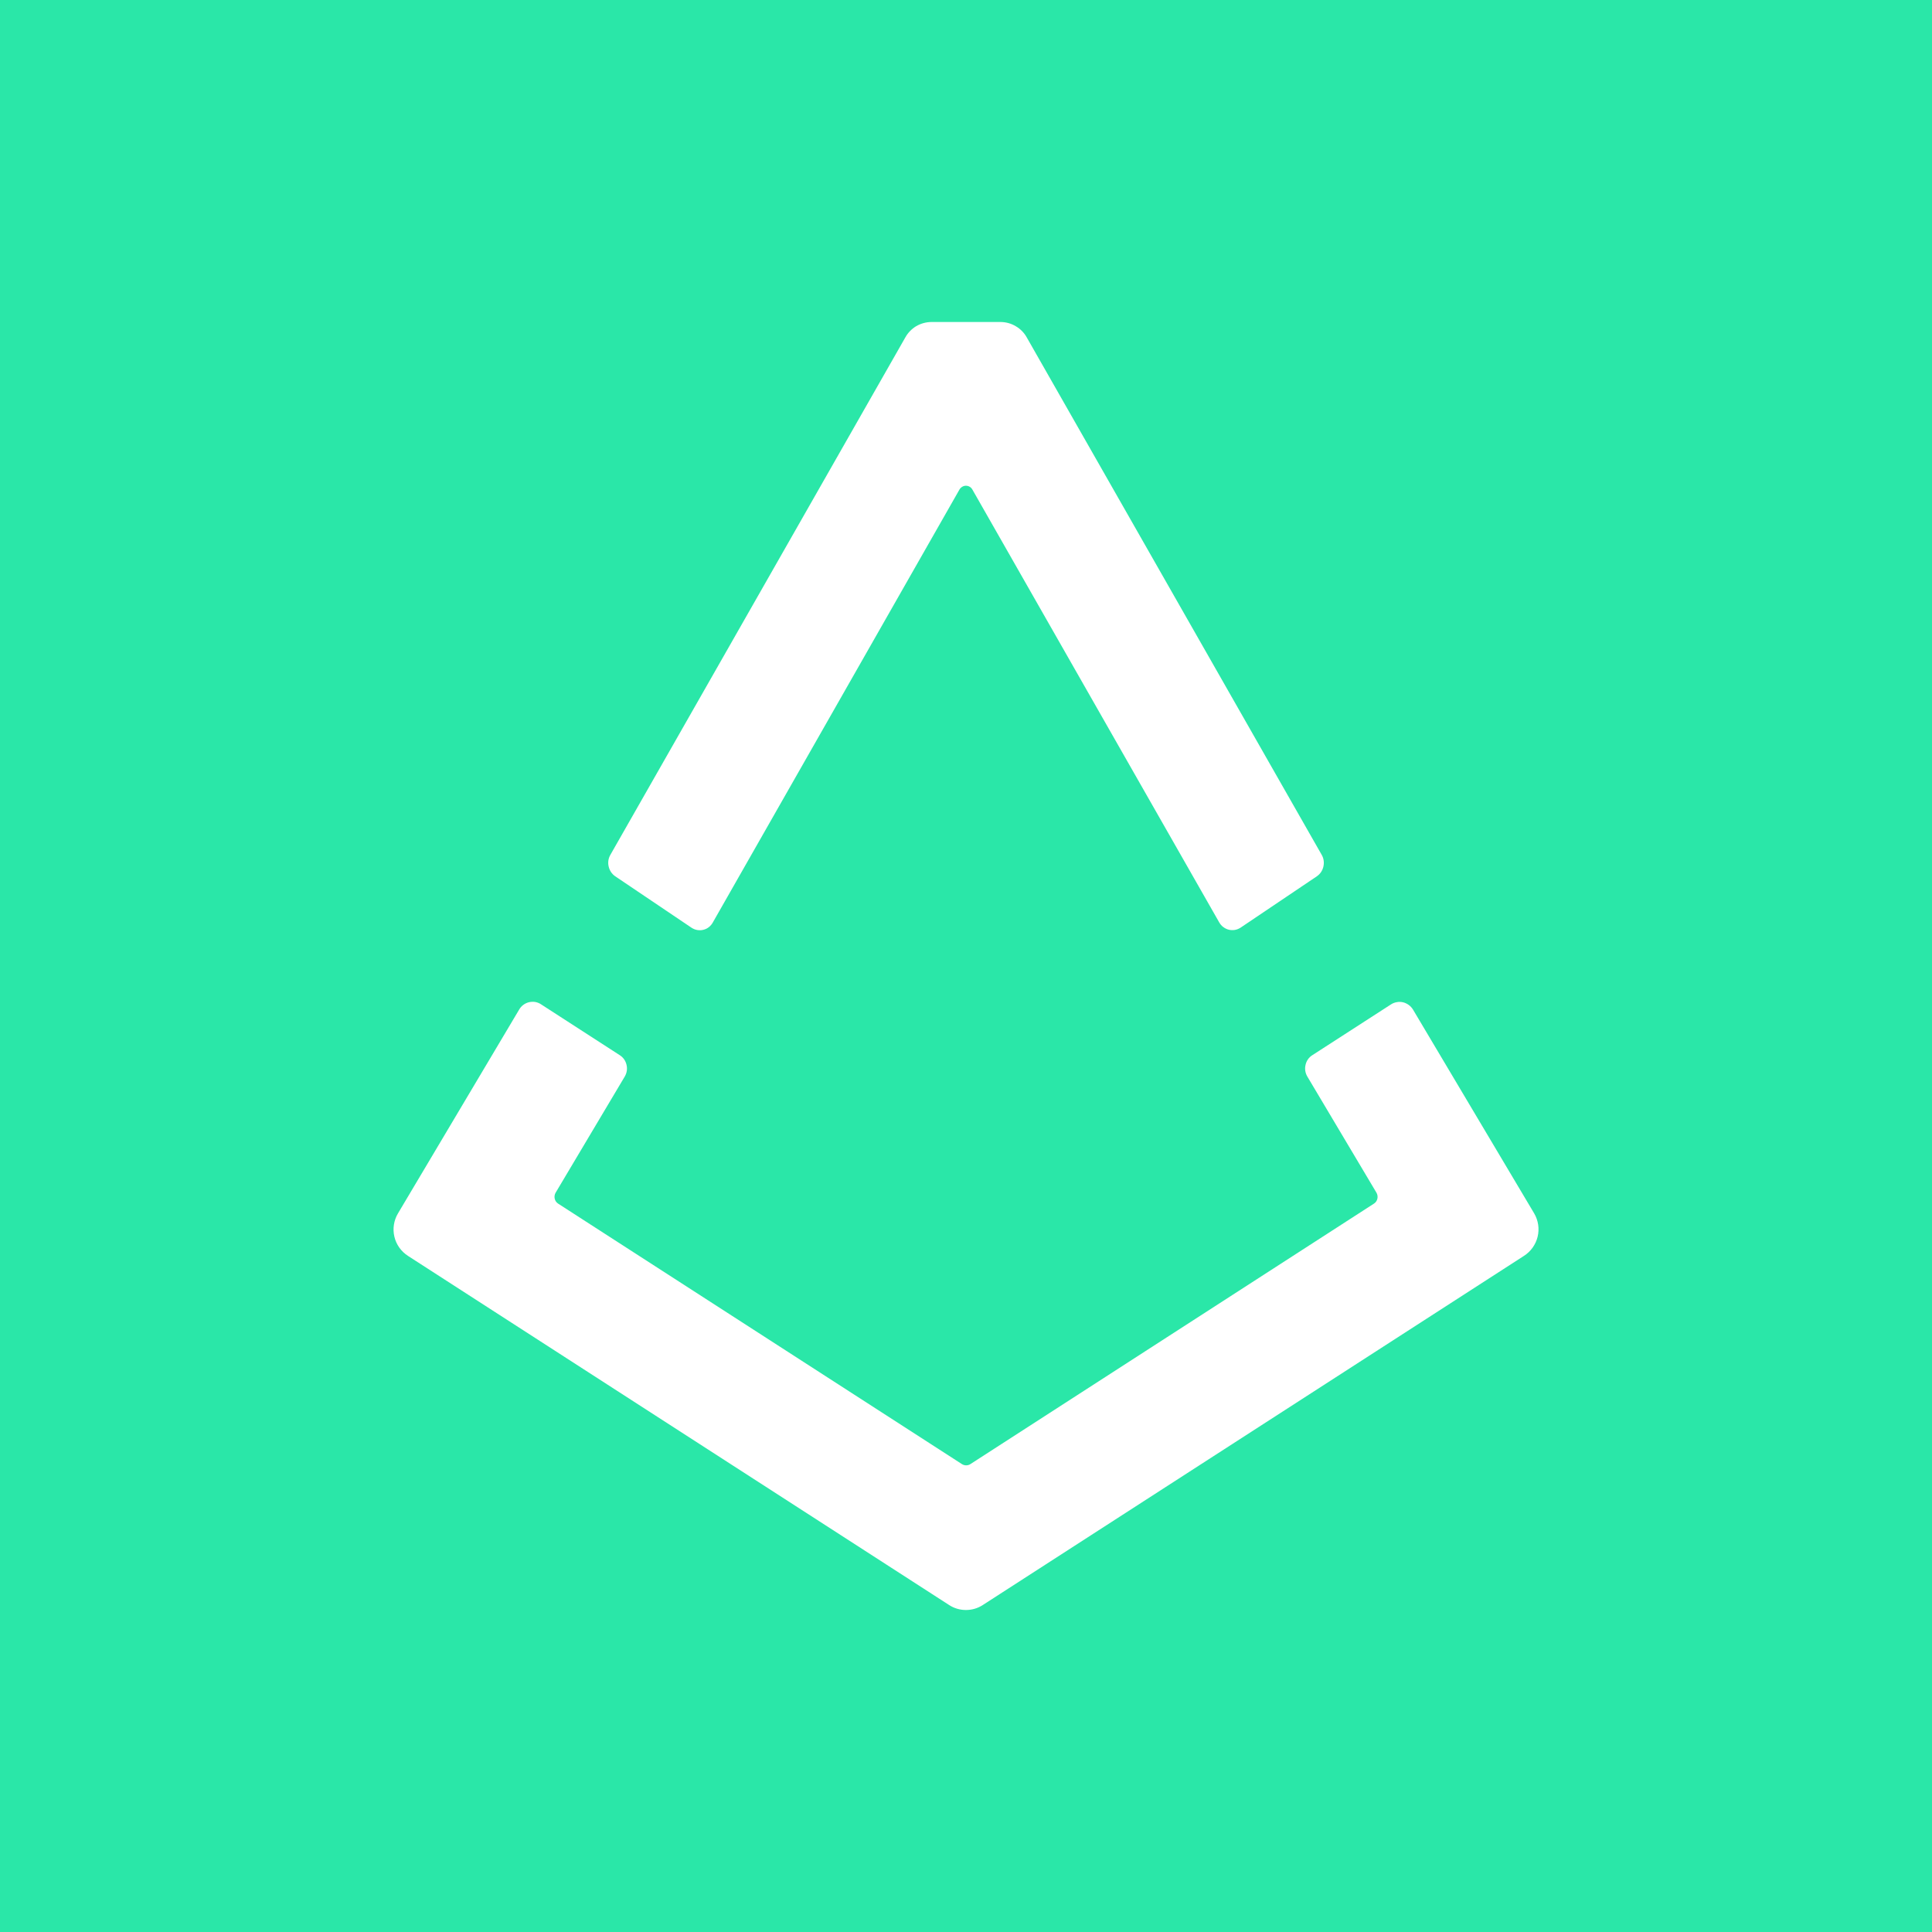 <svg width="24" height="24" viewBox="0 0 24 24" fill="none" xmlns="http://www.w3.org/2000/svg">
<rect x="0" y="0" width="24" height="24" fill="#333333" stroke="none"/>
<g clip-path="url(#clip0_328_40887)">
<path d="M24 0H0V24H24V0Z" fill="#2AE7A8"/>
<path d="M19.058 15.073L17.552 12.54C17.538 12.518 17.521 12.499 17.5 12.484C17.479 12.469 17.455 12.457 17.43 12.451C17.404 12.445 17.378 12.444 17.353 12.449C17.327 12.453 17.303 12.462 17.281 12.476L16.302 13.108C16.259 13.135 16.229 13.178 16.218 13.228C16.206 13.277 16.214 13.329 16.24 13.373L17.1 14.818C17.125 14.863 17.113 14.922 17.069 14.951L12.054 18.188C12.039 18.198 12.02 18.203 12.002 18.203C11.984 18.203 11.966 18.198 11.95 18.188L6.932 14.951C6.911 14.937 6.896 14.915 6.891 14.891C6.885 14.866 6.889 14.84 6.901 14.818L7.761 13.373C7.787 13.329 7.795 13.277 7.783 13.228C7.772 13.178 7.742 13.135 7.699 13.108L6.721 12.476C6.699 12.461 6.674 12.452 6.649 12.447C6.623 12.443 6.597 12.444 6.571 12.45C6.546 12.456 6.522 12.467 6.501 12.483C6.48 12.498 6.463 12.518 6.45 12.54L4.944 15.073C4.892 15.16 4.876 15.264 4.899 15.362C4.922 15.461 4.983 15.546 5.068 15.601L11.79 19.938C11.852 19.979 11.925 20 11.999 20C12.074 20 12.146 19.979 12.209 19.938L18.931 15.601C19.016 15.547 19.077 15.461 19.101 15.363C19.125 15.264 19.109 15.16 19.058 15.073Z" fill="white"/>
<path d="M7.643 10.886L8.591 11.525C8.613 11.539 8.637 11.549 8.662 11.553C8.687 11.557 8.713 11.557 8.738 11.55C8.763 11.544 8.786 11.533 8.806 11.517C8.826 11.501 8.843 11.481 8.855 11.459L11.919 6.081C11.927 6.067 11.939 6.055 11.953 6.047C11.967 6.038 11.983 6.034 11.999 6.034C12.015 6.034 12.031 6.038 12.046 6.047C12.06 6.055 12.071 6.067 12.079 6.081L15.146 11.459C15.159 11.481 15.175 11.501 15.196 11.516C15.216 11.531 15.239 11.543 15.264 11.549C15.288 11.555 15.314 11.556 15.339 11.552C15.364 11.548 15.388 11.538 15.409 11.525L16.358 10.886C16.4 10.857 16.429 10.814 16.44 10.764C16.451 10.714 16.444 10.662 16.418 10.618L12.755 4.192C12.723 4.134 12.676 4.086 12.619 4.053C12.563 4.019 12.498 4.001 12.432 4H11.569C11.502 4.001 11.438 4.019 11.381 4.052C11.325 4.086 11.278 4.134 11.246 4.192L7.583 10.618C7.557 10.662 7.549 10.714 7.561 10.764C7.572 10.814 7.601 10.857 7.643 10.886Z" fill="white"/>
</g>
<defs>
<clipPath id="clip0_328_40887">
<rect width="24" height="24" fill="white"/>
</clipPath>
</defs>
</svg>
